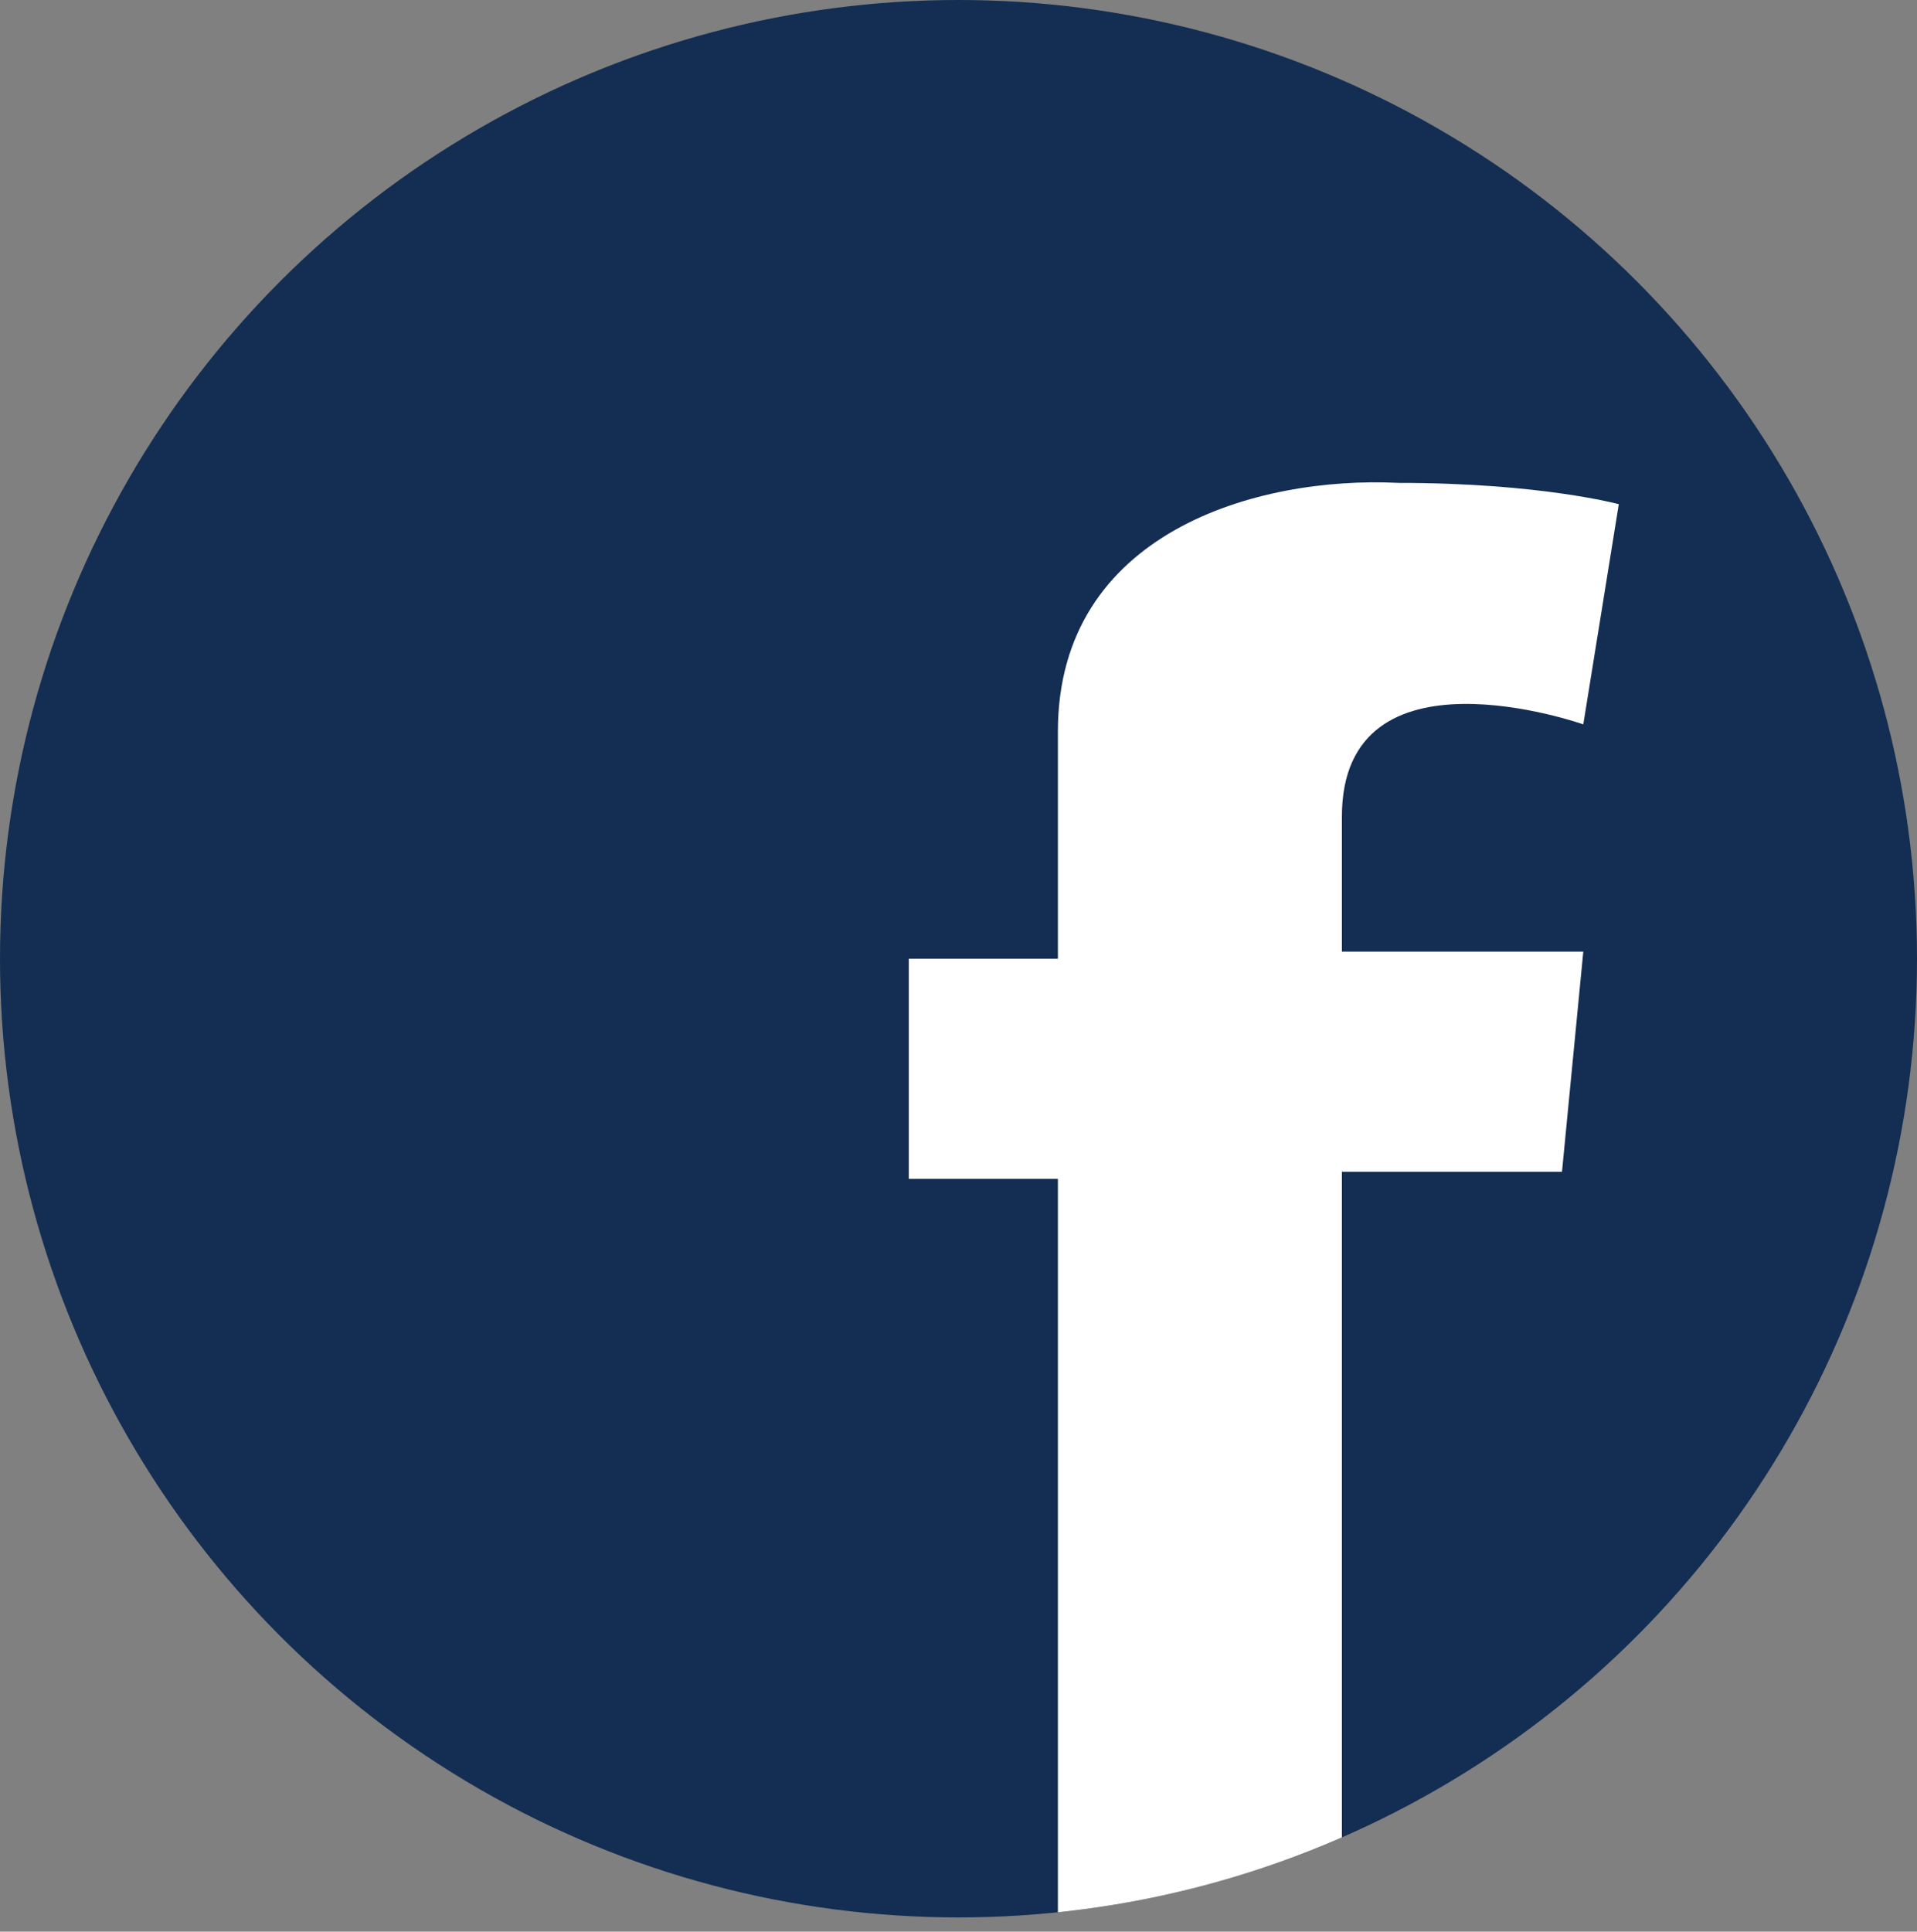 <?xml version="1.0" encoding="utf-8"?>
<!-- Generator: Adobe Illustrator 21.1.0, SVG Export Plug-In . SVG Version: 6.00 Build 0)  -->
<svg version="1.1" id="Capa_1" xmlns="http://www.w3.org/2000/svg" xmlns:xlink="http://www.w3.org/1999/xlink" x="0px" y="0px"
	 viewBox="0 0 27 27.2" style="enable-background:new 0 0 27 27.2;" xml:space="preserve">
<rect x="0" y="0" width="27" height="27.2" fill="#808080" stroke="none"/>
<style type="text/css">
	.st0{opacity:0.3;}
	.st1{clip-path:url(#SVGID_2_);}
	.st2{fill:#E1E5E8;}
	.st3{fill:#FF8300;}
	.st4{fill:#002856;}
	.st5{fill:#00B3E3;}
	.st6{fill:none;stroke:#002856;stroke-width:5;stroke-miterlimit:10;}
	.st7{clip-path:url(#SVGID_4_);fill:#FFFFFF;}
	.st8{clip-path:url(#SVGID_4_);}
	.st9{opacity:0.4;}
	.st10{fill:none;}
	.st11{fill:#01A8D8;}
	.st12{fill:#A7A9AC;}
	.st13{fill:#FFFFFF;}
	.st14{clip-path:url(#SVGID_6_);fill:url(#SVGID_7_);}
	.st15{clip-path:url(#SVGID_6_);fill:url(#SVGID_8_);}
	.st16{clip-path:url(#SVGID_6_);}
	.st17{fill:#F69320;}
	.st18{fill:#07BCE4;}
	.st19{fill:#F89828;}
	.st20{fill-rule:evenodd;clip-rule:evenodd;fill:#002856;}
	.st21{fill:#676767;}
	.st22{fill:#F47621;}
	.st23{fill-rule:evenodd;clip-rule:evenodd;fill:#FFFFFF;stroke:#002856;stroke-miterlimit:10;}
	.st24{clip-path:url(#SVGID_12_);fill:#FFFFFF;}
	.st25{clip-path:url(#SVGID_18_);fill:#FFFFFF;}
	.st26{clip-path:url(#SVGID_22_);fill:#FFFFFF;}
	.st27{clip-path:url(#SVGID_24_);fill:#FFFFFF;}
	.st28{clip-path:url(#SVGID_26_);fill-rule:evenodd;clip-rule:evenodd;fill:#FFFFFF;}
	.st29{clip-path:url(#SVGID_28_);}
	.st30{opacity:0.9;}
	.st31{fill:#17415E;}
</style>
<g>
	<g>
		<defs>
			<circle id="SVGID_25_" cx="13.5" cy="13.5" r="13.5"/>
		</defs>
		<use xlink:href="#SVGID_25_"  style="overflow:visible;fill:#142D52;"/>
		<clipPath id="SVGID_2_">
			<use xlink:href="#SVGID_25_"  style="overflow:visible;"/>
		</clipPath>
		<path style="clip-path:url(#SVGID_2_);fill-rule:evenodd;clip-rule:evenodd;fill:#FFFFFF;" d="M14.9,13.5v-3.2
			c0-2.8,2.8-3.6,4.8-3.5c2,0,3.1,0.3,3.1,0.3l-0.5,3.1c0,0-3.4-1.2-3.4,1.3v1.9h3.4l-0.3,3.1h-3.1v10.6h-4V16.6h-2.1v-3.1H14.9z"/>
	</g>
</g>
</svg>
